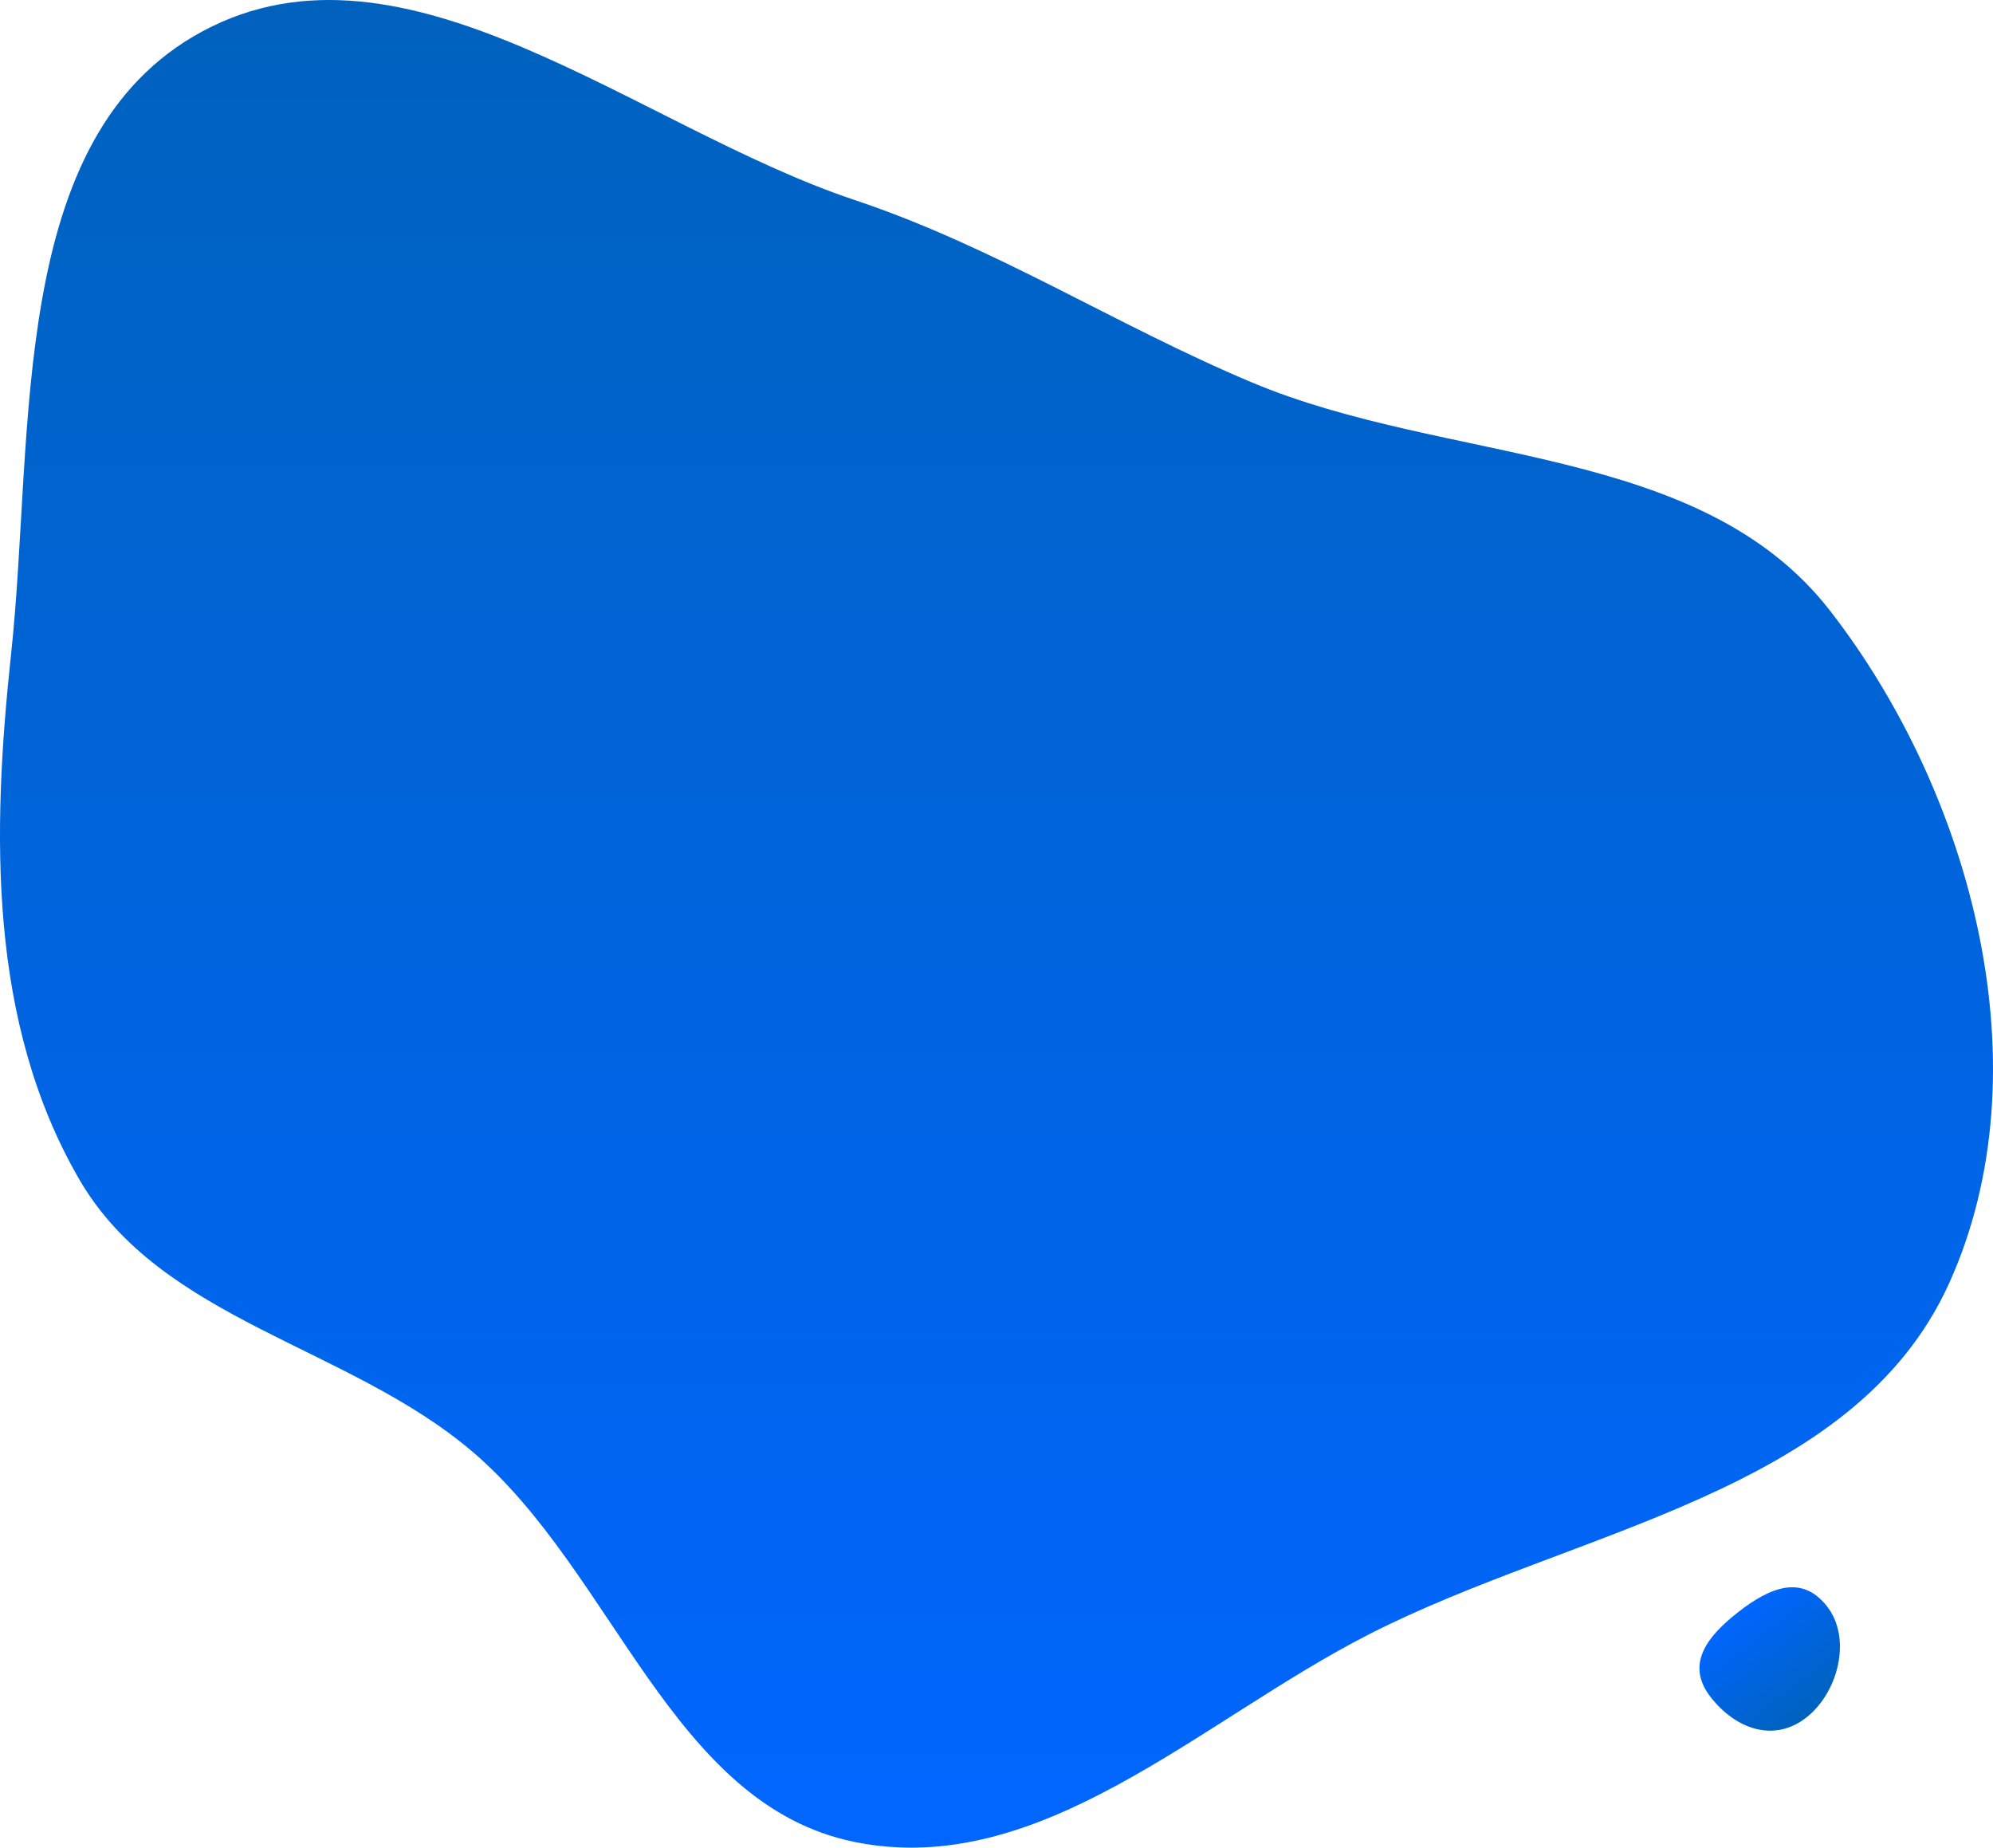<svg width="507" height="470" viewBox="0 0 507 470" fill="none" xmlns="http://www.w3.org/2000/svg">
<path fill-rule="evenodd" clip-rule="evenodd" d="M217.389 50.873C253.388 62.913 283.354 82.491 318.334 97.225C368.197 118.228 432.477 112.693 465.6 155.422C501.949 202.313 520.283 272.223 495.906 326.292C471.68 380.024 400.777 388.907 348.234 415.745C305.302 437.673 264.641 478.163 217.389 468.549C170.879 459.085 156.351 400.185 120.295 369.365C88.642 342.31 40.964 335.957 20.122 299.934C-2.939 260.077 -2.092 212.104 2.826 166.338C8.874 110.059 1.589 34.831 51.495 7.975C103.039 -19.764 161.866 32.302 217.389 50.873Z" fill="url(#paint0_linear_310_1263)"/>
<path d="M435.189 431.723C428.807 423.554 433.962 416.503 442.13 410.121C450.298 403.74 458.387 400.444 464.769 408.612C471.151 416.781 467.647 430.547 459.479 436.929C451.31 443.31 441.57 439.891 435.189 431.723Z" fill="url(#paint1_linear_310_1263)"/>
<defs>
<linearGradient id="paint0_linear_310_1263" x1="253.5" y1="0" x2="253.5" y2="470" gradientUnits="userSpaceOnUse">
<stop stop-color="#0062BD"/>
<stop offset="1" stop-color="#0066FF"/>
</linearGradient>
<linearGradient id="paint1_linear_310_1263" x1="461.711" y1="435.184" x2="442.13" y2="410.121" gradientUnits="userSpaceOnUse">
<stop stop-color="#0062BD"/>
<stop offset="1" stop-color="#0066FF"/>
</linearGradient>
</defs>
</svg>
